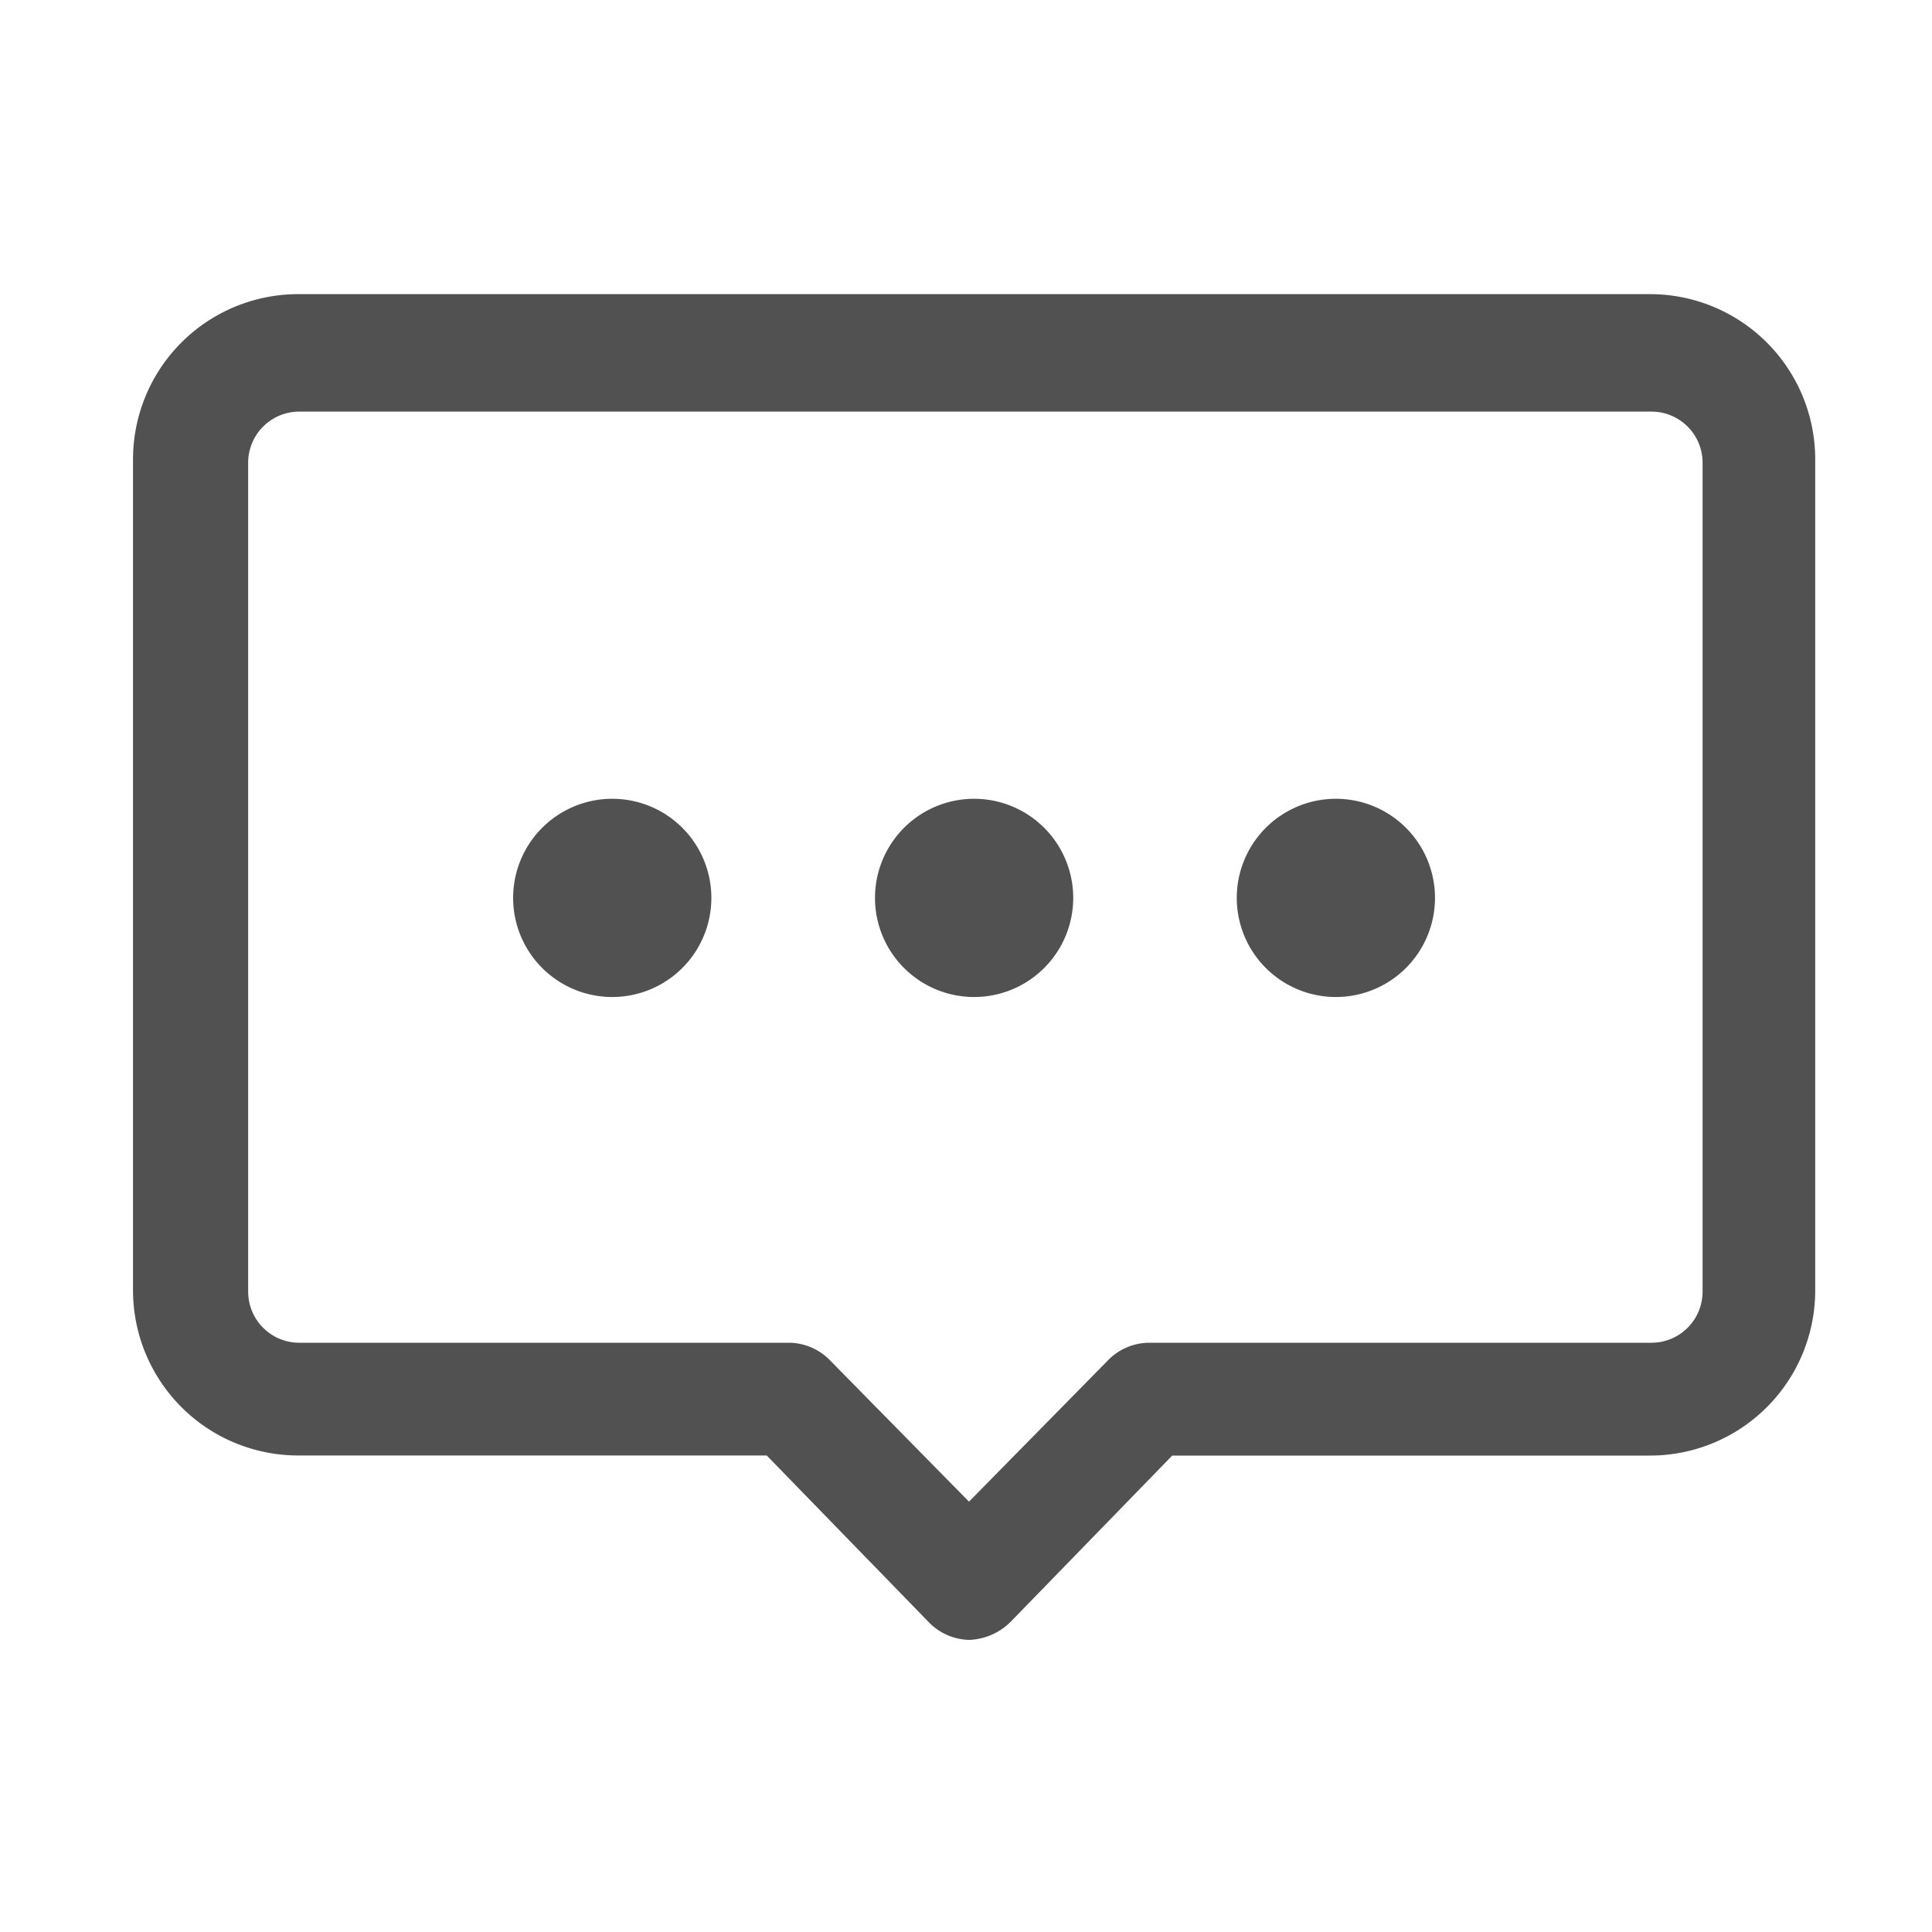 <?xml version="1.0" standalone="no"?><!DOCTYPE svg PUBLIC "-//W3C//DTD SVG 1.1//EN" "http://www.w3.org/Graphics/SVG/1.1/DTD/svg11.dtd"><svg class="icon" width="200px" height="200.00px" viewBox="0 0 1024 1024" version="1.1" xmlns="http://www.w3.org/2000/svg"><path fill="#515151" d="M513.843 869.171a30.72 30.72 0 0 1-21.965-9.779l-85.504-87.962H158.413a87.552 87.552 0 0 1-87.91-87.91V243.814a87.552 87.552 0 0 1 87.91-87.91h715.725a87.552 87.552 0 0 1 87.962 87.962v439.654a87.552 87.552 0 0 1-87.962 87.962h-252.826l-85.504 87.962a32.819 32.819 0 0 1-21.965 9.728zM158.413 218.163a27.085 27.085 0 0 0-26.88 26.88v439.706a27.085 27.085 0 0 0 26.88 26.931h260.147a30.72 30.72 0 0 1 21.76 9.728l73.267 74.496 73.267-74.496A30.72 30.72 0 0 1 609.28 711.68h266.24a27.085 27.085 0 0 0 26.88-26.88V245.043a27.085 27.085 0 0 0-26.88-26.88zM324.506 475.904m-52.531 0a52.531 52.531 0 1 0 105.062 0 52.531 52.531 0 1 0-105.062 0ZM516.301 475.904m-52.531 0a52.531 52.531 0 1 0 105.062 0 52.531 52.531 0 1 0-105.062 0ZM708.045 475.904m-52.531 0a52.531 52.531 0 1 0 105.062 0 52.531 52.531 0 1 0-105.062 0Z" /></svg>